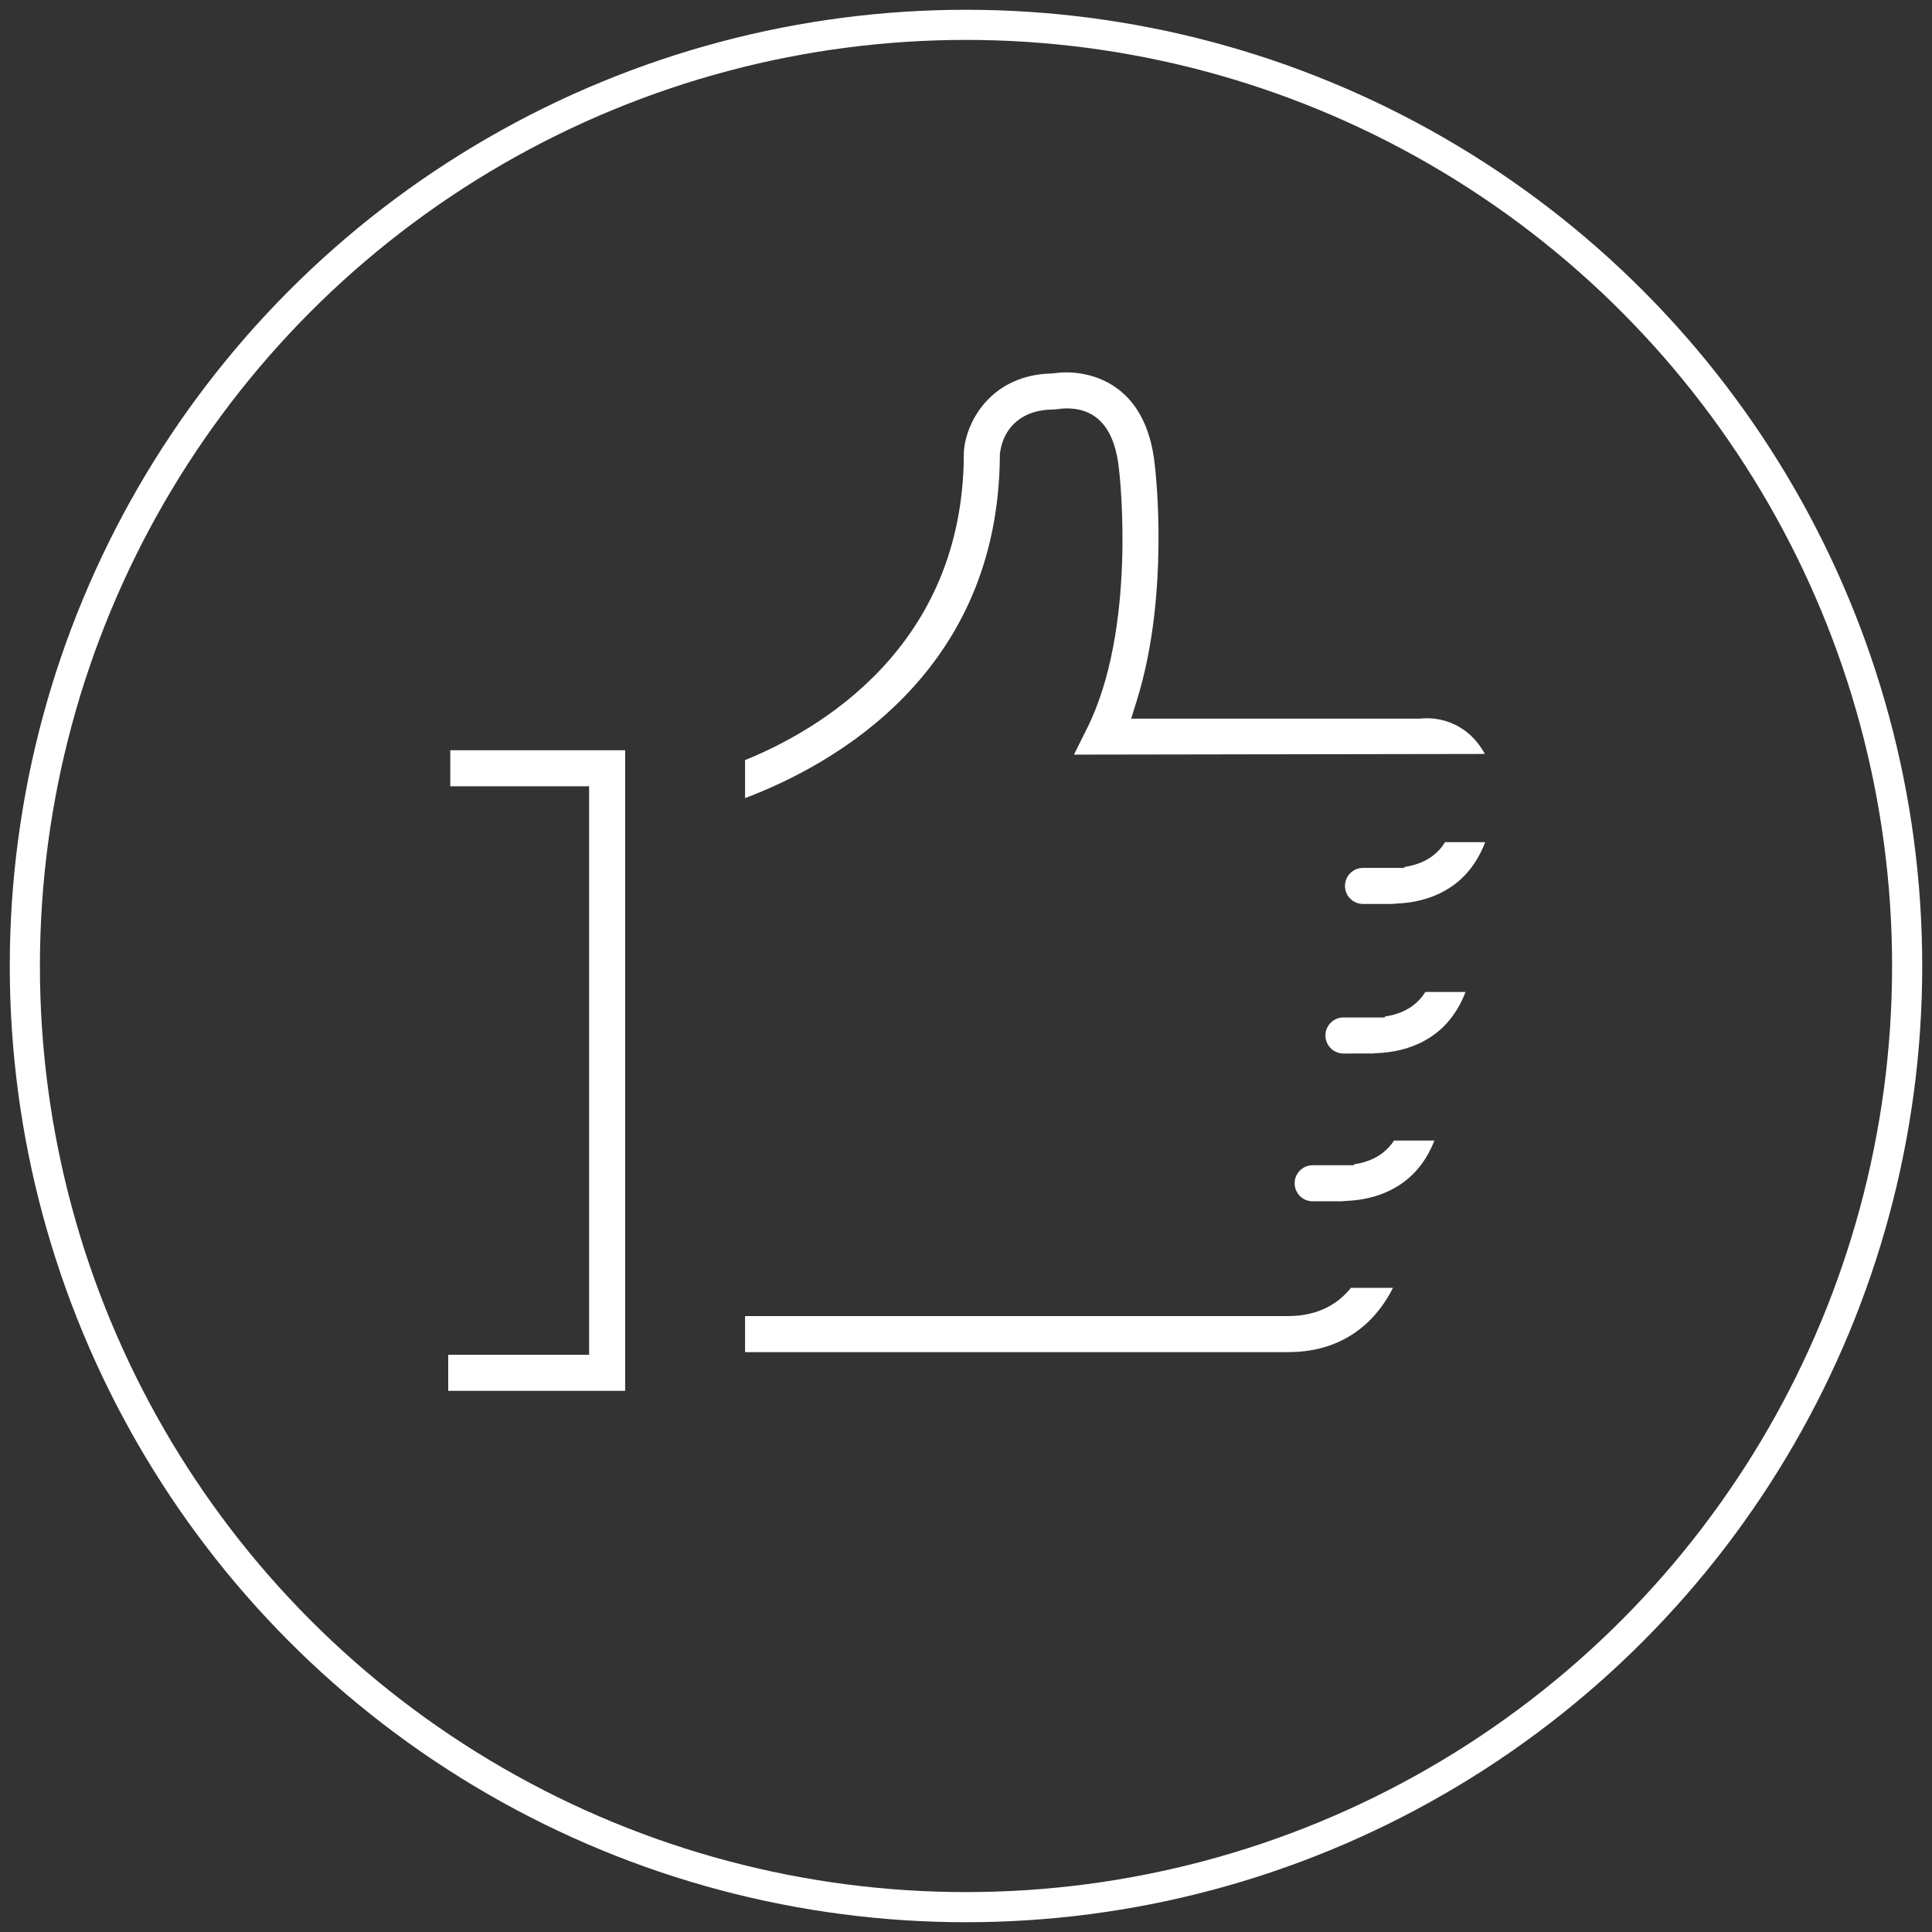 <?xml version="1.0" encoding="utf-8"?>
<!-- Generator: Adobe Illustrator 19.2.1, SVG Export Plug-In . SVG Version: 6.00 Build 0)  -->
<svg version="1.1" id="Слой_1" xmlns="http://www.w3.org/2000/svg" xmlns:xlink="http://www.w3.org/1999/xlink" x="0px" y="0px"
	 viewBox="0 0 500 500" style="enable-background:new 0 0 500 500;" xml:space="preserve">
<rect x="0" y="0" width="500" height="500" fill="#333333" stroke="none"/>
<style type="text/css">
	.st0{fill:none;stroke:#FFFFFF;stroke-width:7.799;stroke-miterlimit:10;}
	.st1{fill:#FFFFFF;}
</style>
<g>
	<circle class="st0" cx="250" cy="250" r="243.571"/>
	<g>
		<polygon class="st1" points="116.001,359.948 116.001,350.622 152.461,350.622 152.461,203.488 116.53,203.488 116.53,194.162 
			161.787,194.162 161.787,359.948 		"/>
		<path class="st1" d="M352.745,233.941c-2.571,0-4.663-2.092-4.663-4.663c0-2.572,2.092-4.663,4.663-4.663h10.707v-0.244
			c3.855-0.556,6.925-2.08,9.151-4.558c0.542-0.604,0.997-1.244,1.38-1.866h10.383c-1.191,3.136-2.806,5.844-4.821,8.089
			c-3.034,3.384-8.689,7.486-18.405,7.826l-0.671,0.067l0.012,0.012H352.745z"/>
		<path class="st1" d="M192.822,349.927v-9.326h140.571c8.286,0,13.294-3.647,16.229-7.311h10.876
			c-3.288,6.604-10.941,16.637-27.106,16.637H192.822z"/>
		<path class="st1" d="M192.822,196.711c18.894-7.651,56.618-29.243,56.618-79.499l0.024-0.52
			c0.616-7.778,7.186-19.702,22.733-20.038l0.249-0.004l0.245-0.036c0.771-0.115,1.943-0.242,3.383-0.242
			c4.809,0,20.67,1.759,22.826,24.377c0.168,1.426,3.8,33.008-4.577,60.15l-1.572,5.082h74.553c0.791-0.06,1.316-0.096,1.951-0.096
			c5.226,0,10.057,2.377,13.249,6.522c0.668,0.867,1.256,1.766,1.771,2.717l-106.339,0.17l3.366-6.735
			c12.899-25.79,8.521-65.148,8.329-66.811c-1.013-10.625-5.578-16.05-13.558-16.05c-1.102,0-1.908,0.117-2.195,0.17
			c0,0-1.411,0.125-1.428,0.125c-7.43,0-12.676,4.186-13.649,11.19l-0.036,0.259v0.264c-0.254,56.397-42.985,80.155-65.944,88.844
			V196.711z"/>
		<path class="st1" d="M347.685,272.647c-2.571,0-4.663-2.092-4.663-4.663c0-2.572,2.092-4.663,4.663-4.663h10.706v-0.244
			c3.856-0.556,6.925-2.08,9.151-4.558c0.522-0.582,0.966-1.2,1.339-1.802h10.397c-1.189,3.108-2.792,5.796-4.795,8.025
			c-3.033,3.384-8.689,7.486-18.405,7.826l-0.671,0.067l0.012,0.012H347.685z"/>
		<path class="st1" d="M339.71,310.893c-2.571,0-4.663-2.092-4.663-4.663c0-2.571,2.092-4.663,4.663-4.663h10.706v-0.244
			c3.856-0.556,6.925-2.08,9.151-4.558c0.465-0.518,0.867-1.064,1.21-1.598h10.445c-1.181,3.026-2.758,5.646-4.714,7.821
			c-3.033,3.383-8.689,7.486-18.405,7.826l-0.671,0.067l0.012,0.012H339.71z"/>
	</g>
</g>
</svg>
